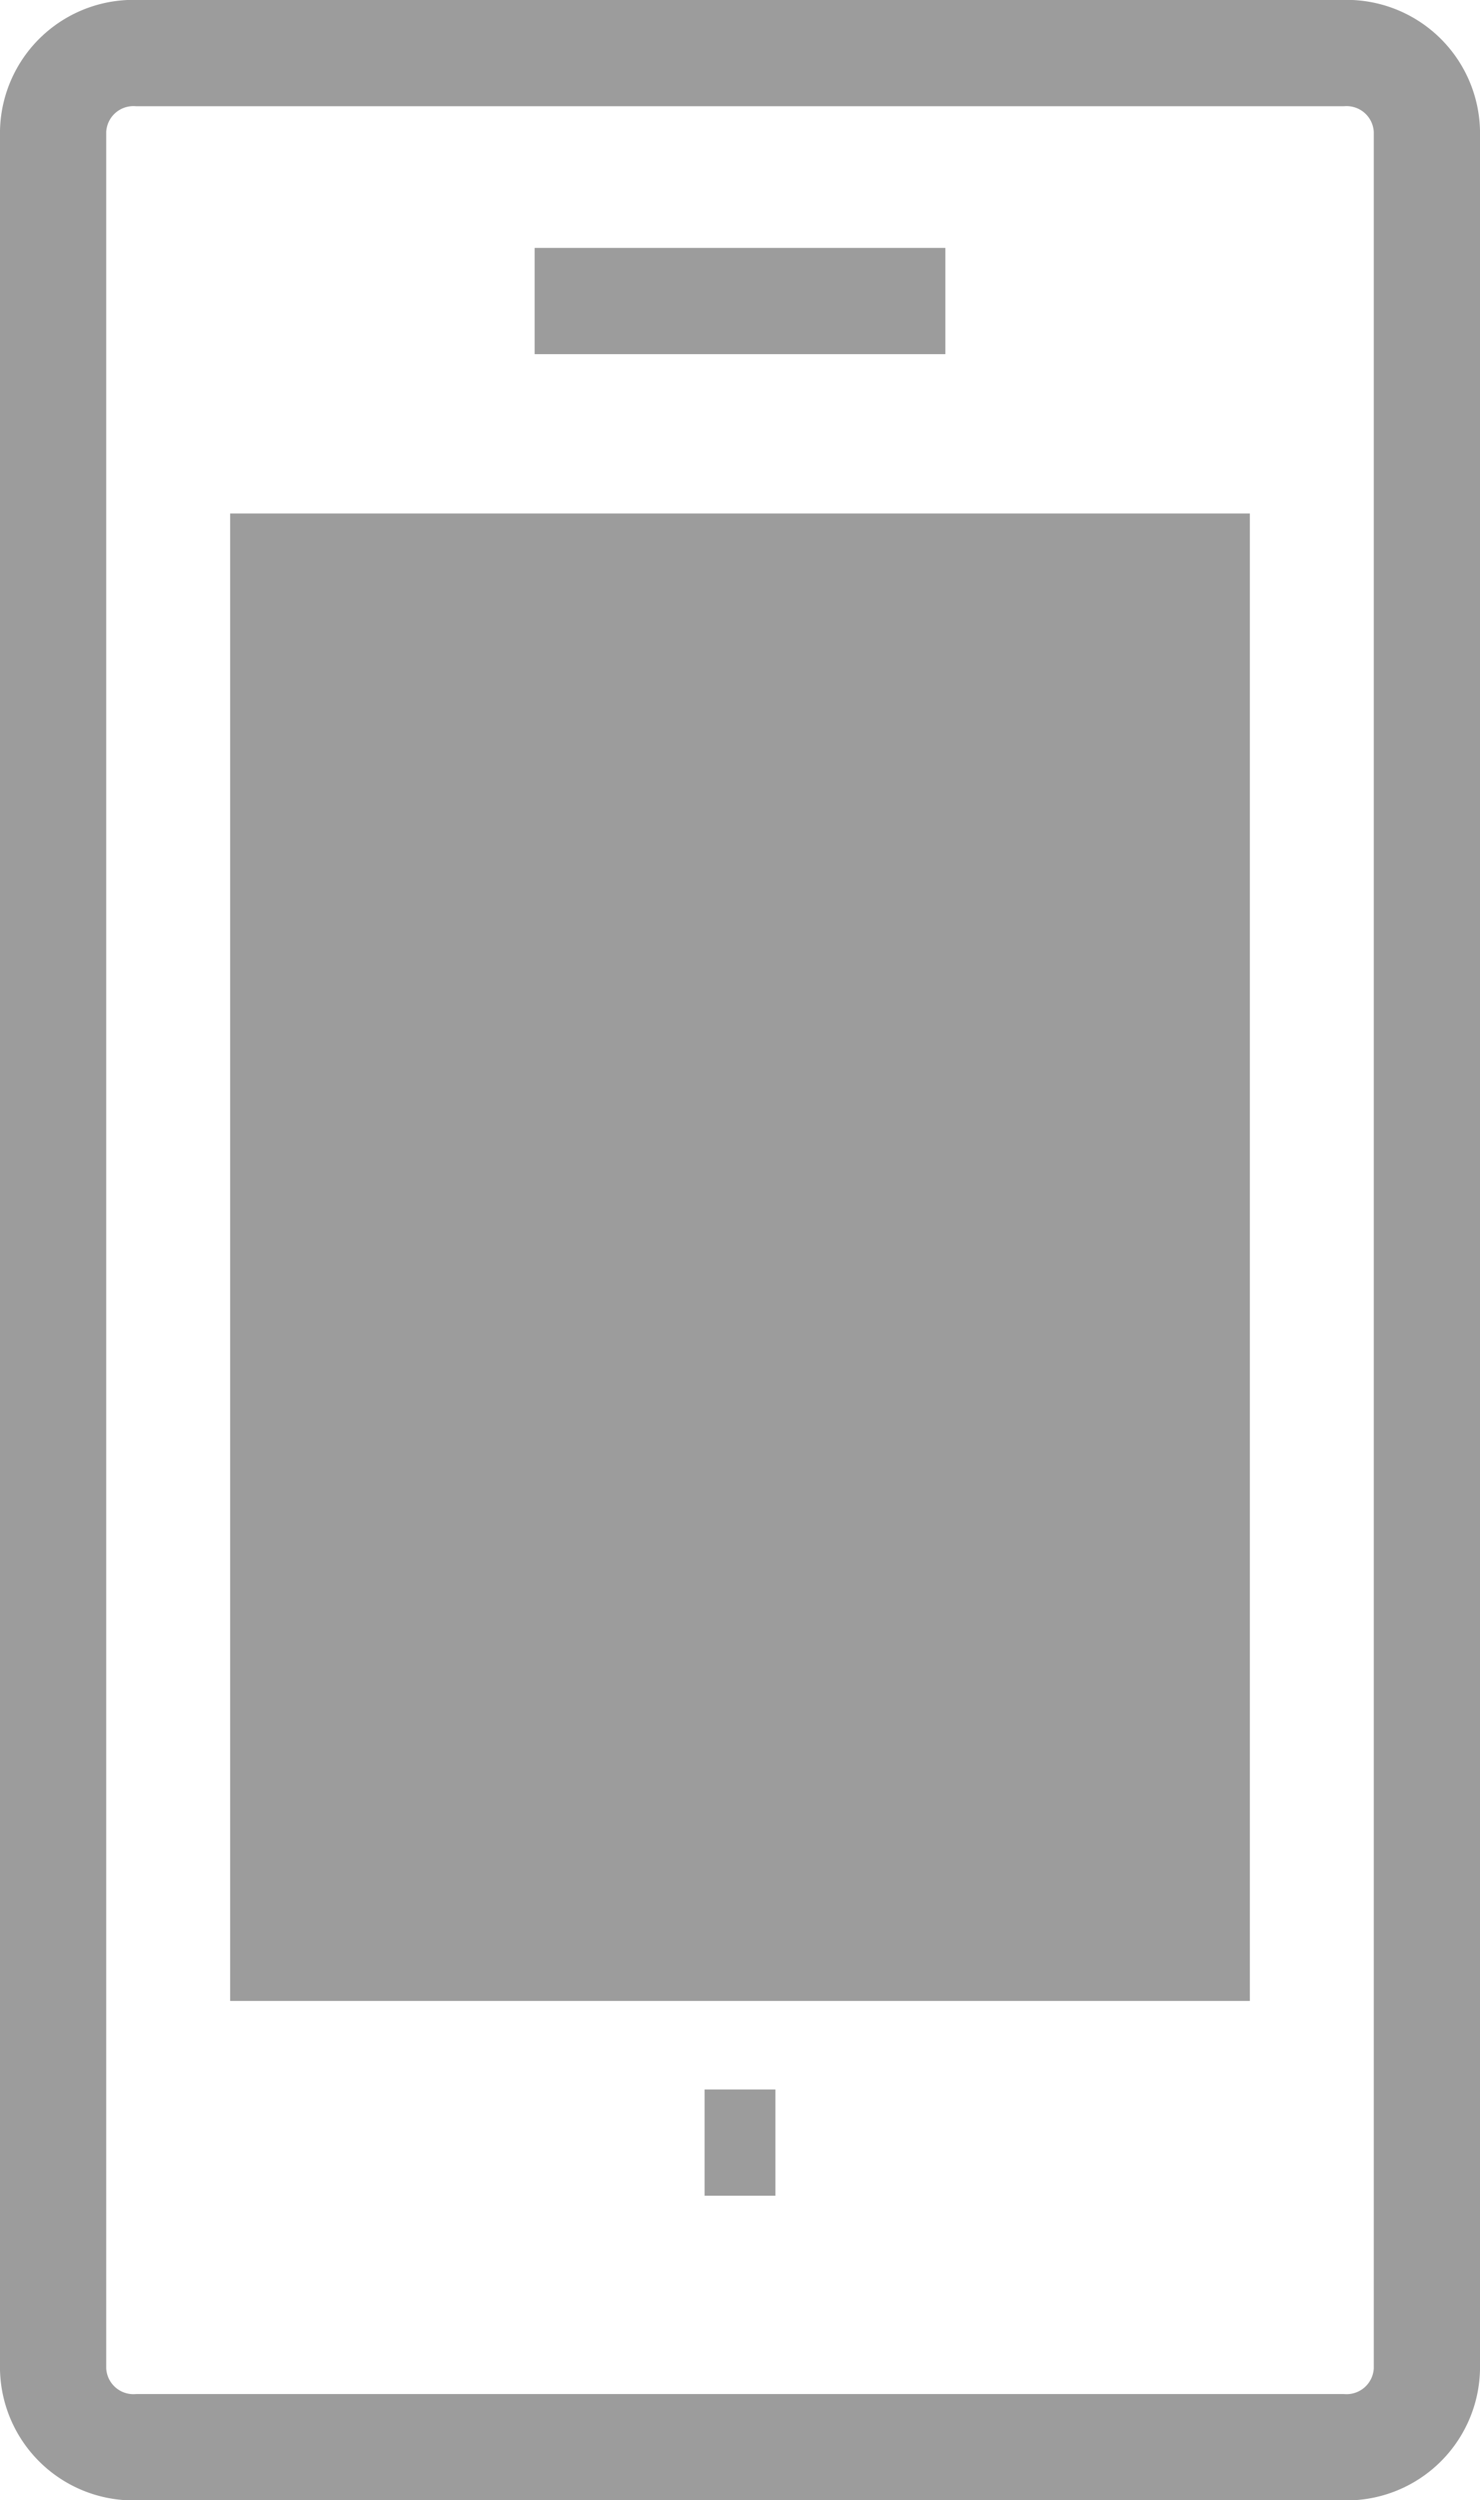 <svg id="Group_17" data-name="Group 17" xmlns="http://www.w3.org/2000/svg" xmlns:xlink="http://www.w3.org/1999/xlink" width="20.9" height="35.3" viewBox="0 0 20.9 35.3">
  <defs>
    <clipPath id="clip-path">
      <rect id="Rectangle_29" data-name="Rectangle 29" width="20.9" height="35.3" transform="translate(0 0)" fill="none"/>
    </clipPath>
  </defs>
  <g id="Group_16" data-name="Group 16" clip-path="url(#clip-path)">
    <path id="Path_24" data-name="Path 24" d="M20.15,33.45a1.135,1.135,0,0,1-1.2,1.1h-17a1.135,1.135,0,0,1-1.2-1.1V1.849A1.135,1.135,0,0,1,1.95.75h17a1.135,1.135,0,0,1,1.2,1.1Z" fill="none" stroke="#9c9c9c" stroke-width="1.5"/>
    <path id="Path_25" data-name="Path 25" d="M3.25,28.25h14.4v-21H3.25Zm1.1-.9h12.3V8.151H4.35Z" fill="#9c9c9c"/>
    <line id="Line_13" data-name="Line 13" x2="5.8" transform="translate(7.55 4.25)" fill="none" stroke="#9c9c9c" stroke-width="1.5"/>
    <line id="Line_14" data-name="Line 14" x2="1" transform="translate(9.95 30.25)" fill="none" stroke="#9c9c9c" stroke-width="1.5"/>
  </g>
</svg>
